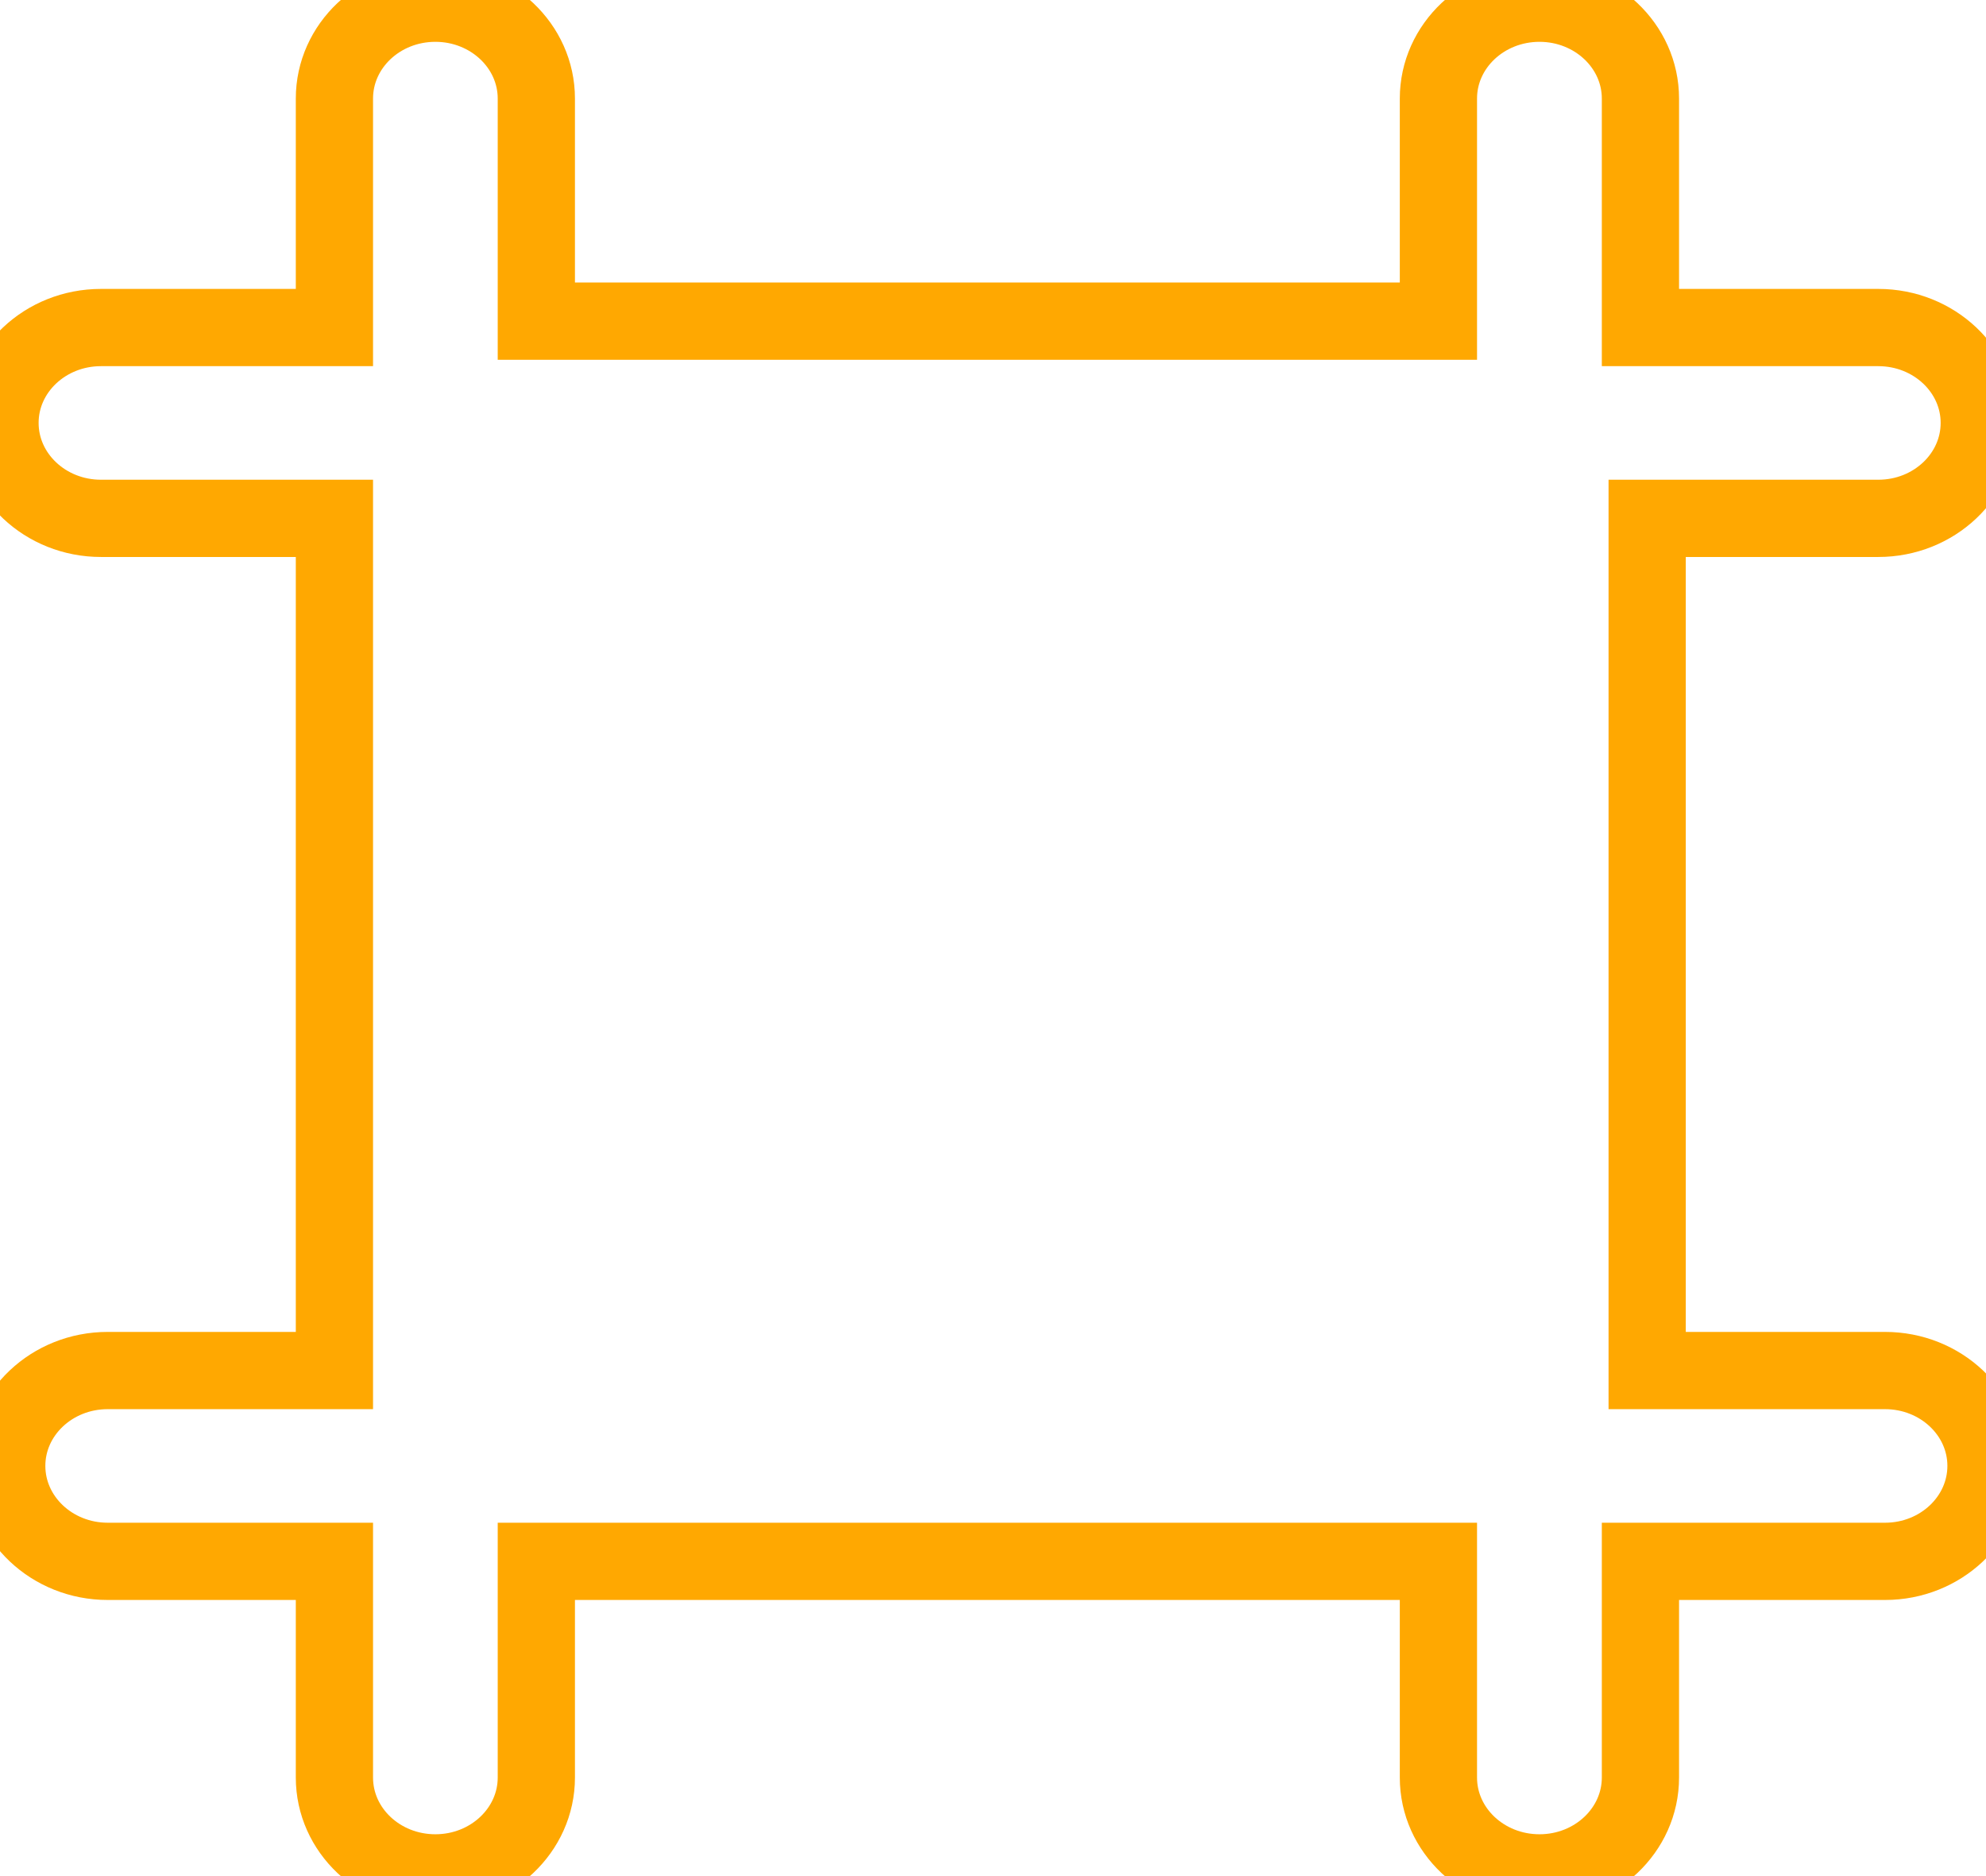 <svg width="18" height="17" viewBox="0 0 18 17" fill="none" xmlns="http://www.w3.org/2000/svg">
<path d="M18 13.283C18 13.76 17.59 14.148 17.085 14.148H14.868V16.107C14.868 16.584 14.458 16.971 13.953 16.971C13.447 16.971 13.037 16.584 13.037 16.107V14.148H4.861V16.107C4.861 16.584 4.451 16.971 3.946 16.971C3.44 16.971 3.031 16.584 3.031 16.107V14.148H0.976C0.471 14.148 0.061 13.76 0.061 13.283C0.061 12.806 0.471 12.419 0.976 12.419H3.031V4.697H0.915C0.41 4.697 0 4.31 0 3.832C0 3.355 0.41 2.968 0.915 2.968H3.031V0.893C3.031 0.416 3.44 0.029 3.946 0.029C4.451 0.029 4.861 0.416 4.861 0.893V2.91H13.037V0.893C13.037 0.416 13.447 0.029 13.953 0.029C14.458 0.029 14.868 0.416 14.868 0.893V2.968H17.024C17.529 2.968 17.939 3.355 17.939 3.832C17.939 4.31 17.529 4.697 17.024 4.697H14.929V12.419H17.085C17.59 12.419 18 12.806 18 13.283Z" stroke="#FFA801" stroke-width="0.7"/>
</svg>
